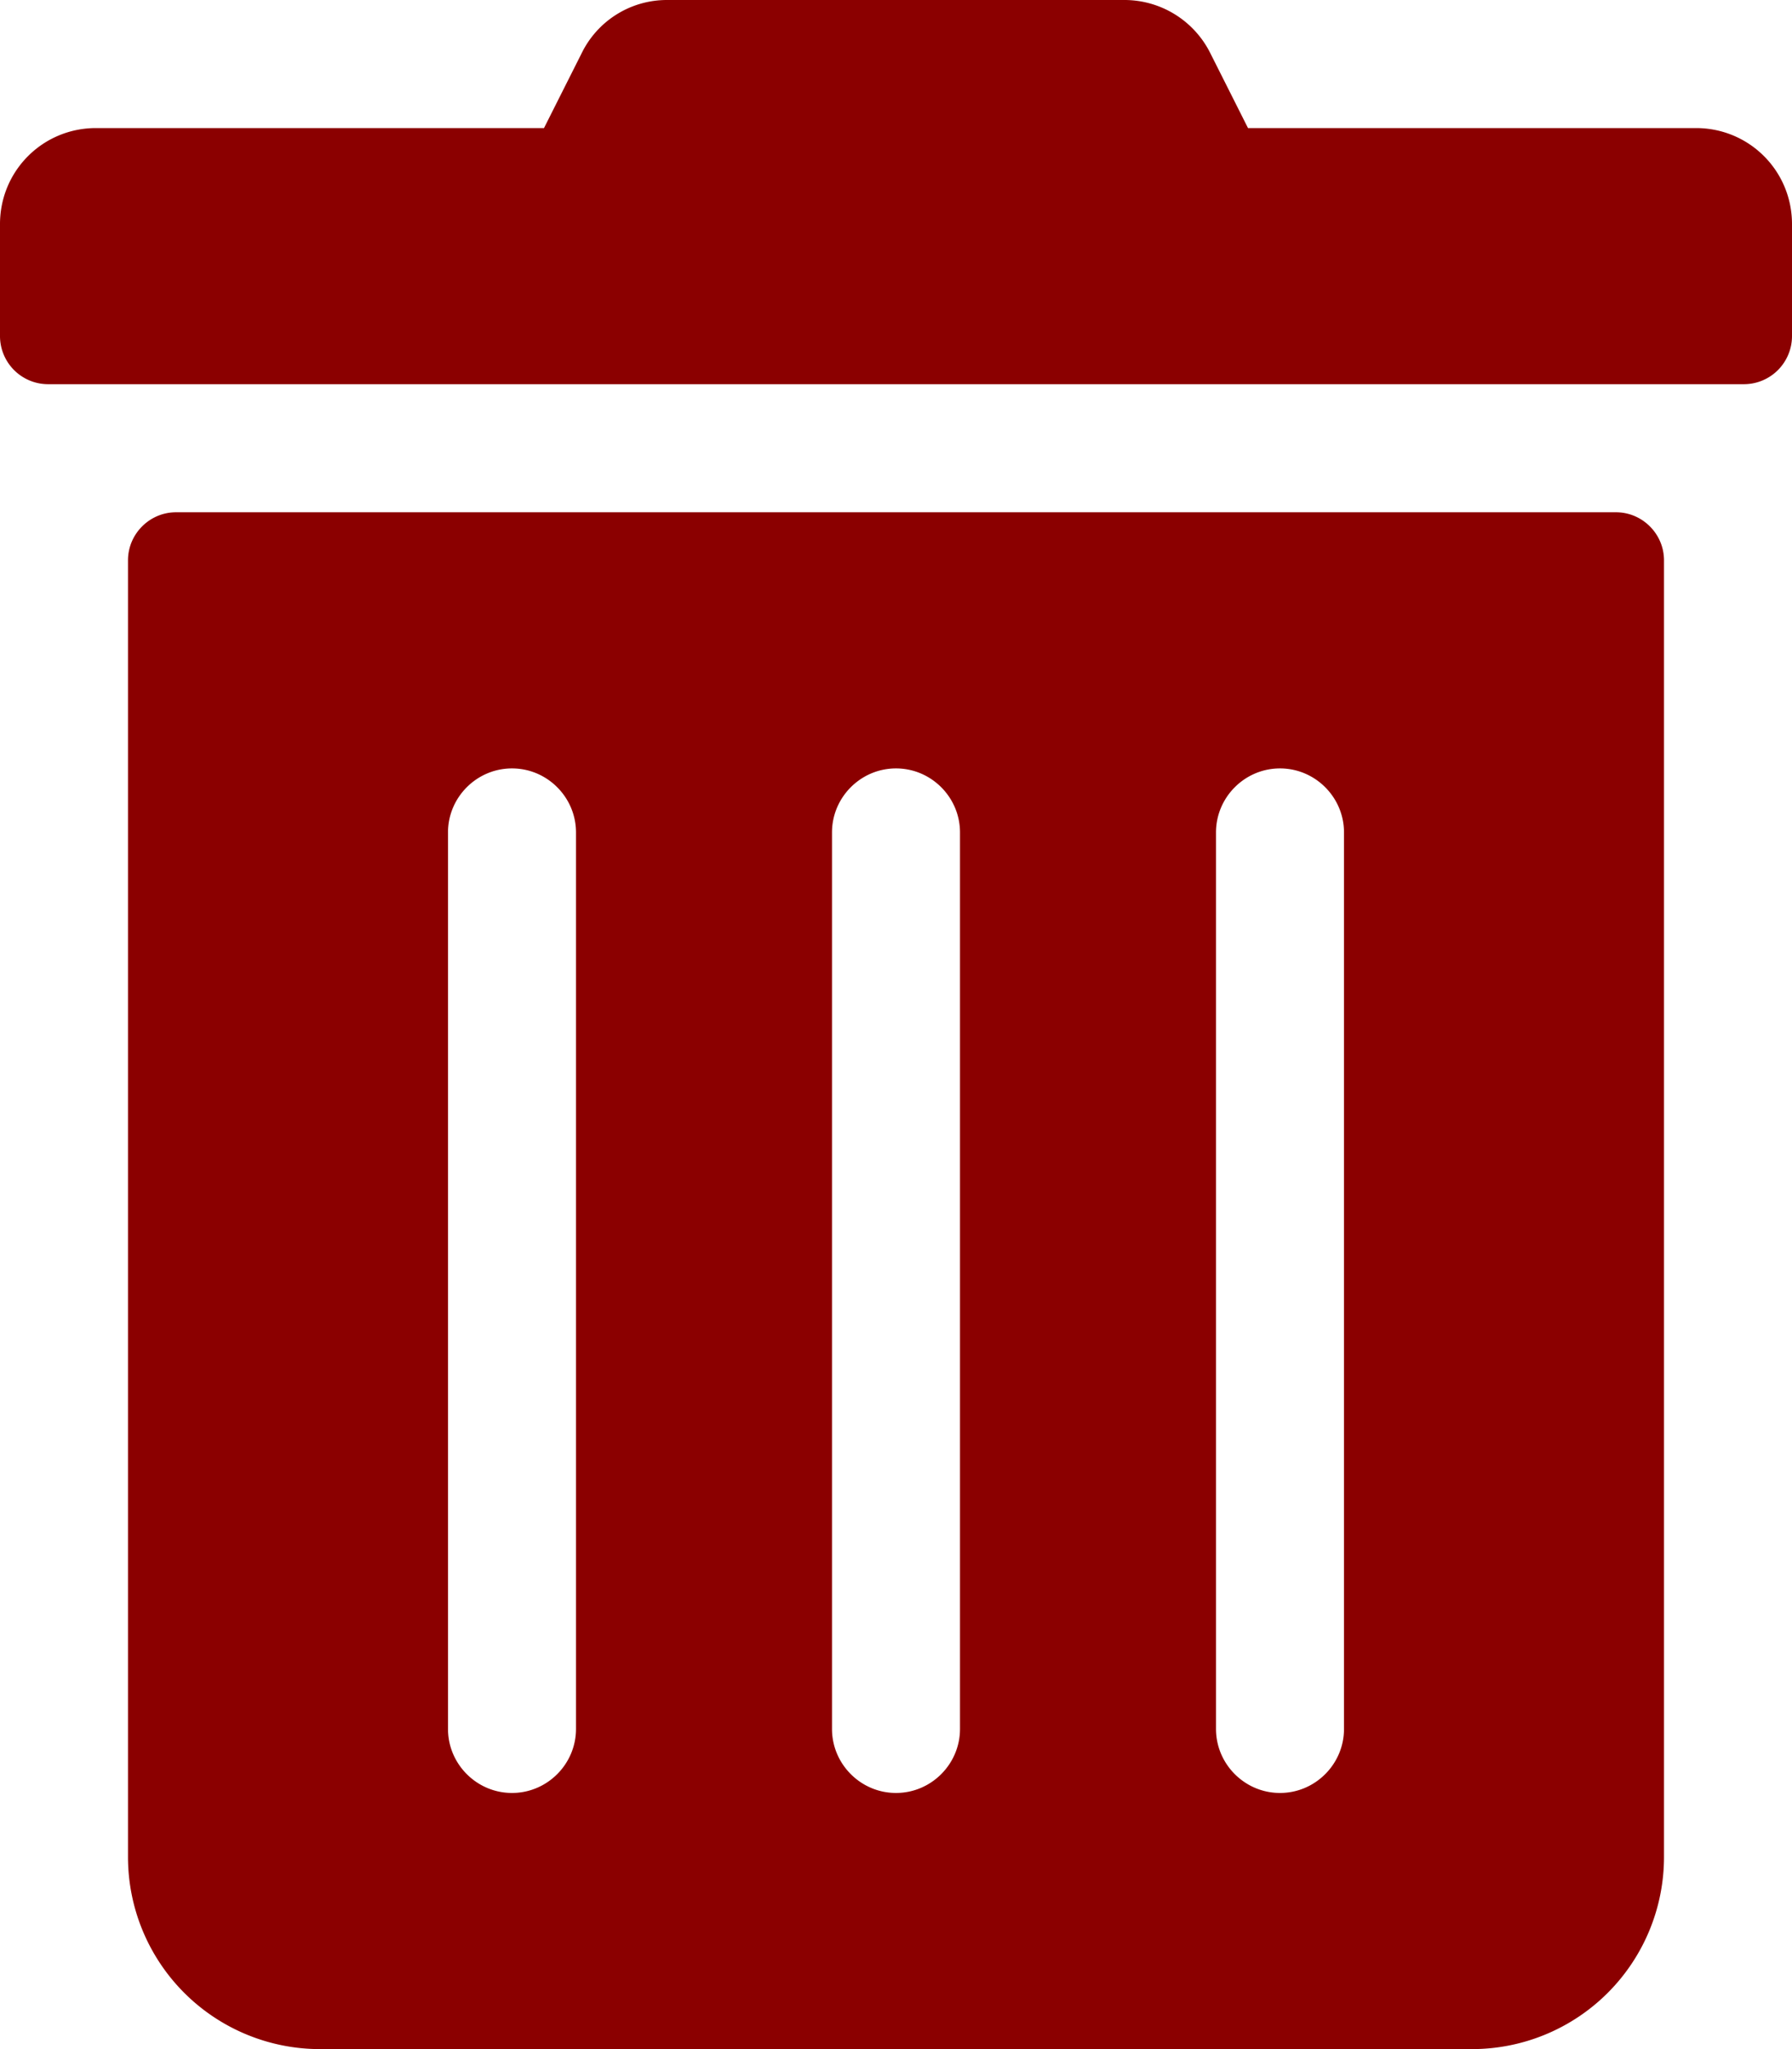 <svg width="14" height="16" xmlns="http://www.w3.org/2000/svg"
xmlns:xlink="http://www.w3.org/1999/xlink" fill="darkred"><defs><path d="M0 2.625V1.75C0
1.334.334 1 .75 1h3.5l.294-.584A.741.741 0 0 1 5.213 0h3.571a.75.75 0 0 1
.672.416L9.75 1h3.5c.416 0 .75.334.75.75v.875a.376.376 0 0
1-.375.375H.375A.376.376 0 0 1 0 2.625Zm13 1.75V14.5a1.5 1.5 0 0 1-1.5
1.5h-9A1.5 1.5 0 0 1 1 14.5V4.375C1 4.169 1.169 4 1.375 4h11.25c.206 0
.375.169.375.375ZM4.5 6.5c0-.275-.225-.5-.5-.5s-.5.225-.5.5v7c0
.275.225.5.5.5s.5-.225.5-.5v-7Zm3 0c0-.275-.225-.5-.5-.5s-.5.225-.5.5v7c0
.275.225.5.5.5s.5-.225.5-.5v-7Zm3 0c0-.275-.225-.5-.5-.5s-.5.225-.5.5v7c0
.275.225.5.5.5s.5-.225.5-.5v-7Z" id="a"/></defs><use fill="darkred"
fill-rule="nonzero" xlink:href="#a"/></svg>